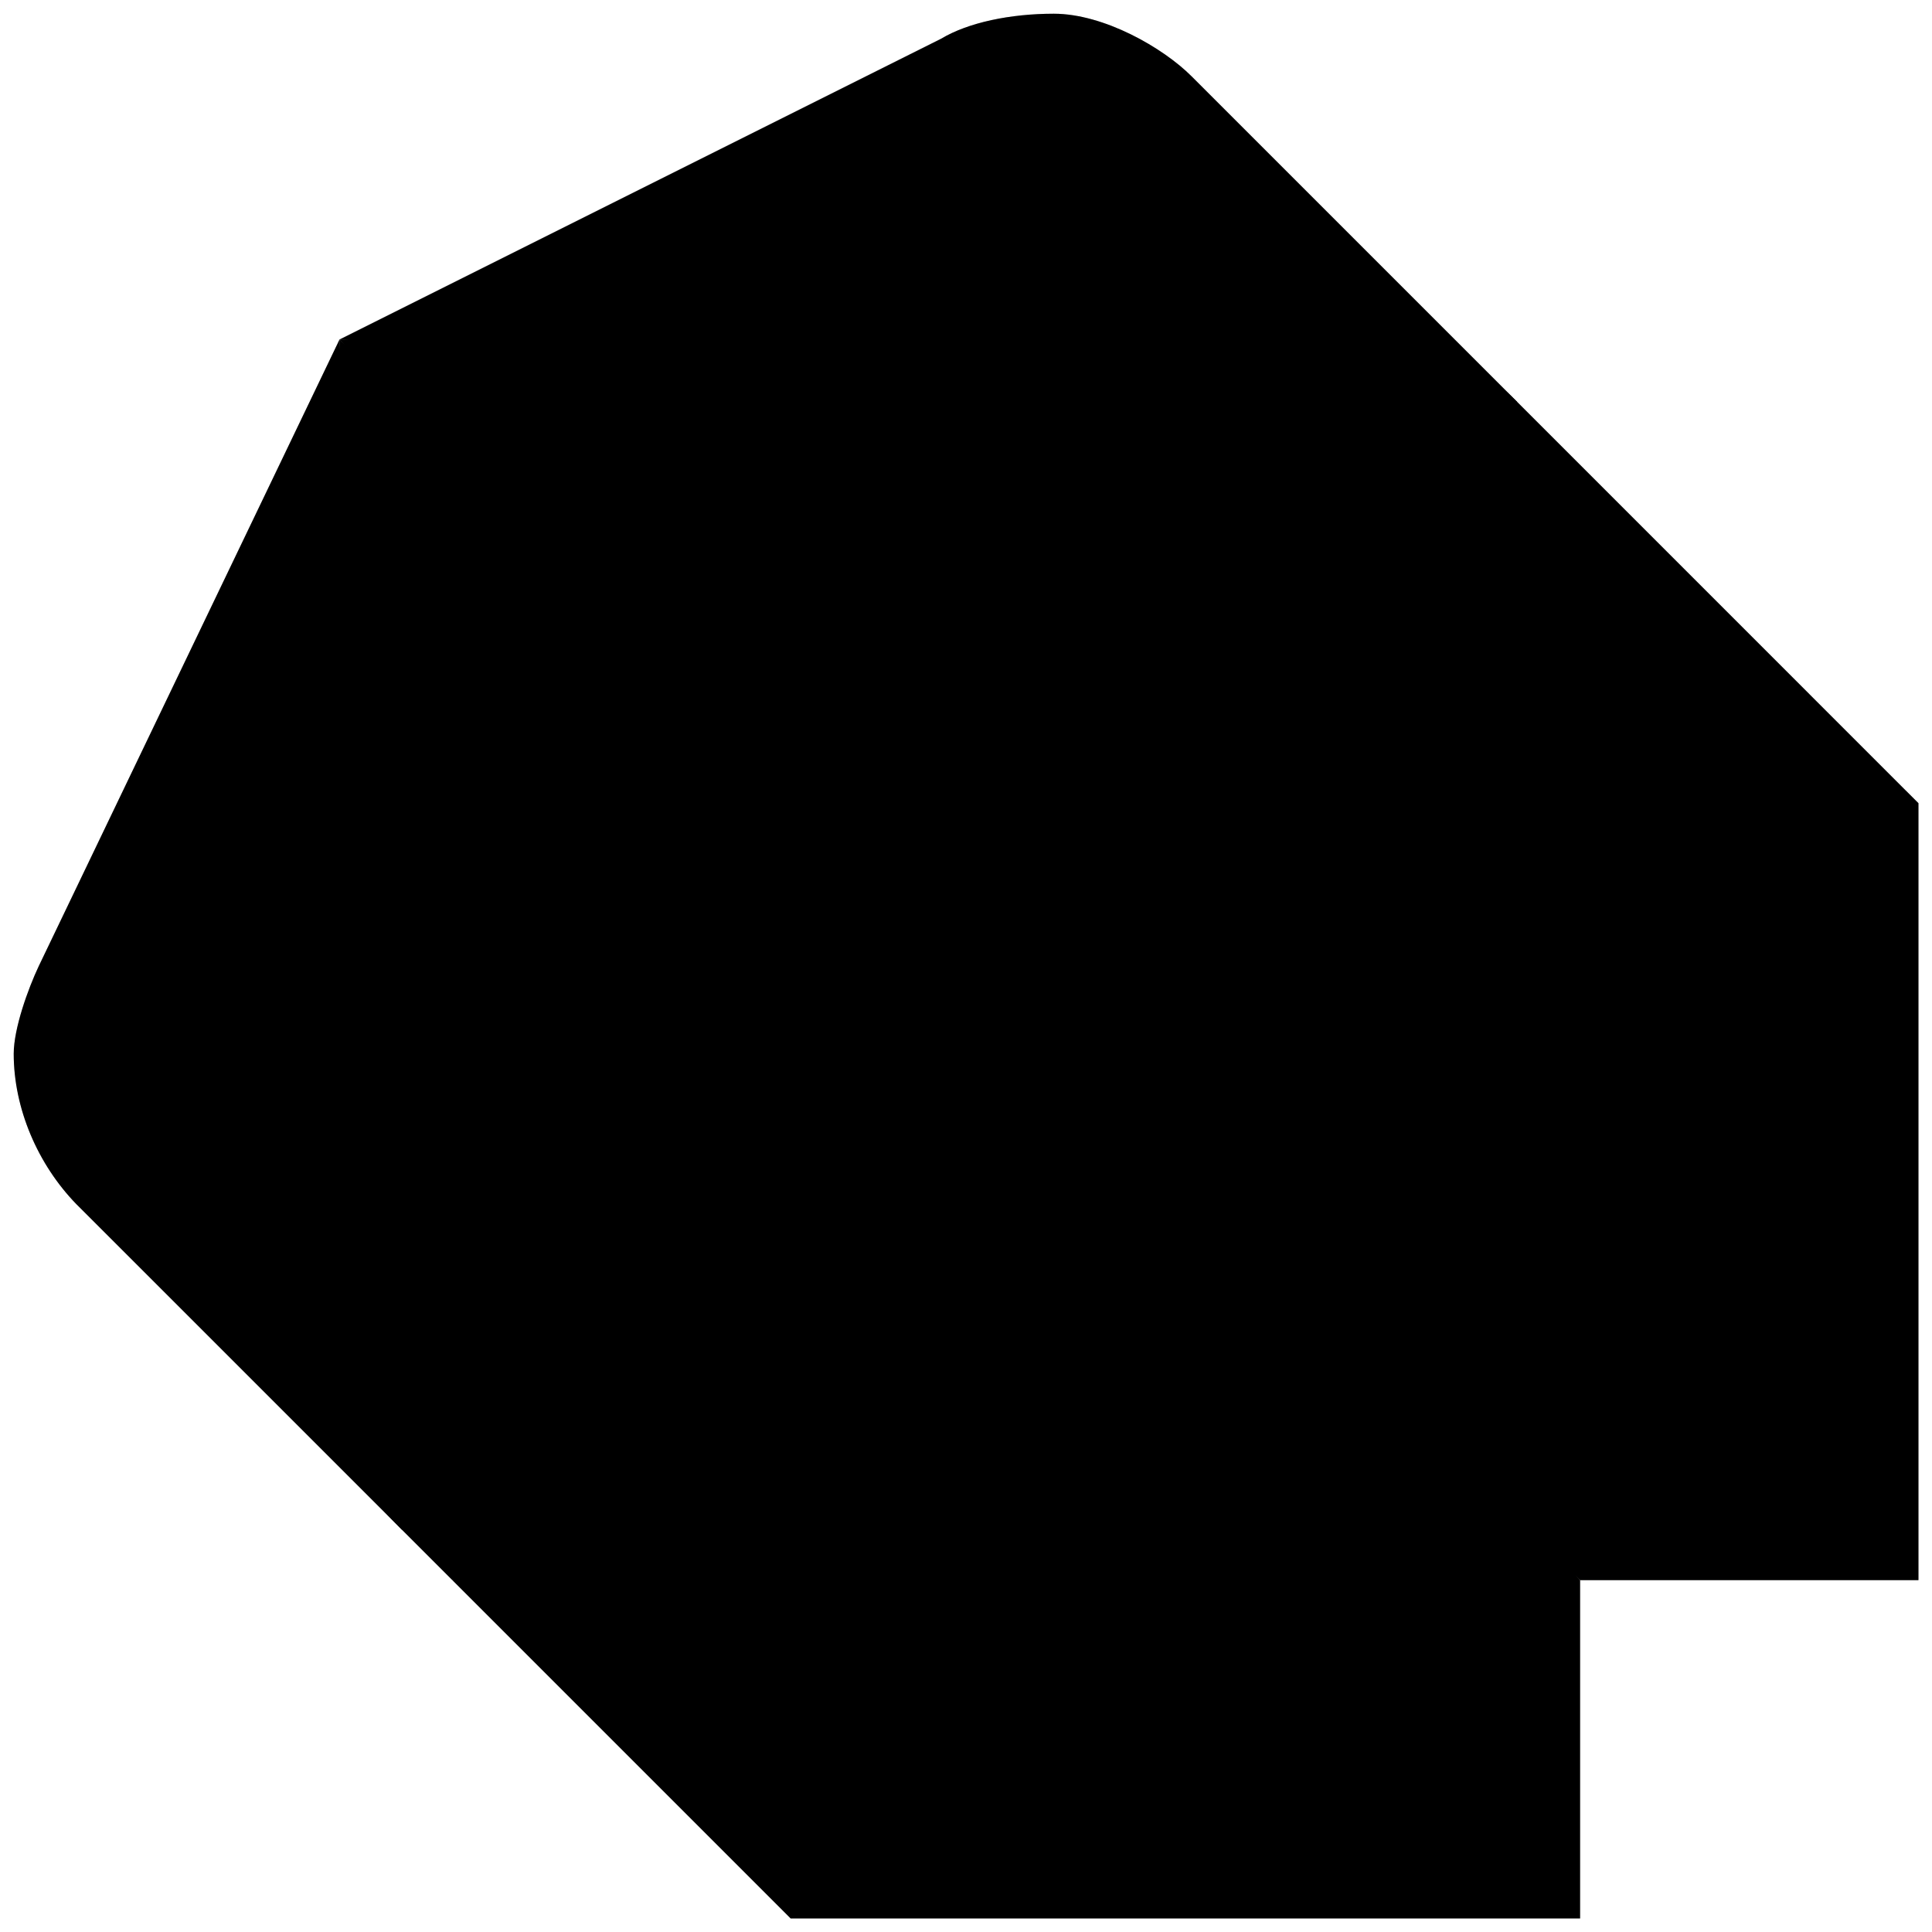<?xml version="1.0" encoding="UTF-8" standalone="no"?>
<!-- Generator: Adobe Illustrator 22.0.1, SVG Export Plug-In . SVG Version: 6.00 Build 0)  -->

<svg
   version="1.1"
   id="logo_x5F_firebase_x5F_192px_x5F_clr"
   x="0px"
   y="0px"
   width="1000mm"
   height="1000mm"
   viewBox="0 0 3779.528 3779.528"
   enable-background="new 0 0 1080 1080"
   xml:space="preserve"
   sodipodi:docname="dart.svg"
   inkscape:version="1.3 (0e150ed6c4, 2023-07-21)"
   xmlns:inkscape="http://www.inkscape.org/namespaces/inkscape"
   xmlns:sodipodi="http://sodipodi.sourceforge.net/DTD/sodipodi-0.dtd"
   xmlns="http://www.w3.org/2000/svg"
   xmlns:svg="http://www.w3.org/2000/svg"><defs
   id="defs7" /><sodipodi:namedview
   id="namedview7"
   pagecolor="#ffffff"
   bordercolor="#000000"
   borderopacity="0.25"
   inkscape:showpageshadow="2"
   inkscape:pageopacity="0.0"
   inkscape:pagecheckerboard="0"
   inkscape:deskcolor="#d1d1d1"
   inkscape:zoom="0.10925926"
   inkscape:cx="1468.9831"
   inkscape:cy="1240.1695"
   inkscape:window-width="1704"
   inkscape:window-height="940"
   inkscape:window-x="546"
   inkscape:window-y="32"
   inkscape:window-maximized="1"
   inkscape:current-layer="logo_x5F_firebase_x5F_192px_x5F_clr"
   inkscape:document-units="mm" />&#10;<g
   id="g7"
   style="fill:#000000;fill-opacity:1"
   transform="matrix(3.526,0,0,3.526,-8.713,-11.587)">&#10;	<path
   fill="#01579B"
   d="M 225.6,852.14 44.84,671.38 C 23.43,649.37 10.08,618.3 10.08,587.95 c 0,-14.05 7.94,-36.03 13.9,-48.67 L 190.84,191.66 Z"
   id="path1"
   style="fill:#000000;fill-opacity:1" />&#10;	<path
   fill="#40C4FF"
   d="M 844.37,226.42 663.61,45.66 C 647.82,29.81 614.94,10.9 587.13,10.9 c -23.9,0 -47.36,4.78 -62.57,13.9 L 190.84,191.66 Z"
   id="path2"
   style="fill:#000000;fill-opacity:1" />&#10;	<path
   id="polygon2"
   d="m 441.13,1067.66 h 438 V 879.95 L 552.37,775.66 253.41,879.95 Z" />&#10;	<path
   fill="#29B6F6"
   d="m 190.84,754.8 c 0,55.77 6.99,69.45 34.76,97.33 l 27.81,27.81 H 879.13 L 573.22,532.33 190.84,191.66 Z"
   id="path3"
   style="fill:#000000;fill-opacity:1" />&#10;	<path
   fill="#01579B"
   d="M 747.03,191.66 H 190.84 l 688.29,688.29 h 187.71 V 448.9 L 844.37,226.42 c -31.25,-31.37 -59,-34.76 -97.34,-34.76 z"
   id="path4"
   style="fill:#000000;fill-opacity:1" />&#10;	<path
   opacity="0.2"
   fill="#FFFFFF"
   d="M 232.56,859.09 C 204.75,831.17 197.8,803.66 197.8,754.8 V 198.61 l -6.95,-6.95 V 754.8 c -0.01,48.86 -0.01,62.41 41.71,104.29 l 20.86,20.86 v 0 z"
   id="path5"
   style="fill:#000000;fill-opacity:1" />&#10;	<path
   id="polygon5"
   style="opacity:0.2"
   d="M 1059.89,441.95 V 873 H 872.18 l 6.95,6.95 h 187.72 V 448.9 Z" />&#10;	<path
   opacity="0.2"
   fill="#FFFFFF"
   d="M 844.37,226.42 C 809.91,191.96 781.64,191.66 740.08,191.66 H 190.84 l 6.95,6.95 h 542.29 c 20.78,0 73.12,-3.47 104.29,27.81 z"
   id="path6"
   style="fill:#000000;fill-opacity:1" />&#10;	<radialGradient
   id="SVGID_1_"
   cx="538.463"
   cy="539.28"
   r="528.383"
   gradientUnits="userSpaceOnUse">&#10;		<stop
   offset="0"
   style="stop-color:#FFFFFF;stop-opacity:0.1"
   id="stop6" />&#10;		<stop
   offset="1"
   style="stop-color:#FFFFFF;stop-opacity:0"
   id="stop7" />&#10;	</radialGradient>&#10;	<path
   opacity="0.2"
   fill="url(#SVGID_1_)"
   d="M 1059.89,441.95 844.37,226.42 663.61,45.66 C 647.82,29.81 614.94,10.9 587.13,10.9 c -23.9,0 -47.36,4.78 -62.57,13.9 L 190.84,191.66 23.98,539.28 c -5.96,12.64 -13.9,34.61 -13.9,48.67 0,30.35 13.35,61.41 34.76,83.43 l 166.58,165.38 c 3.99,4.86 8.66,9.84 14.18,15.38 l 6.95,6.95 20.86,20.86 180.76,180.76 6.95,6.95 h 431.05 6.95 V 879.95 h 187.71 v -0.5 -430.55 z"
   id="path7"
   style="fill:#000000;fill-opacity:1" />&#10;</g>&#10;</svg>
